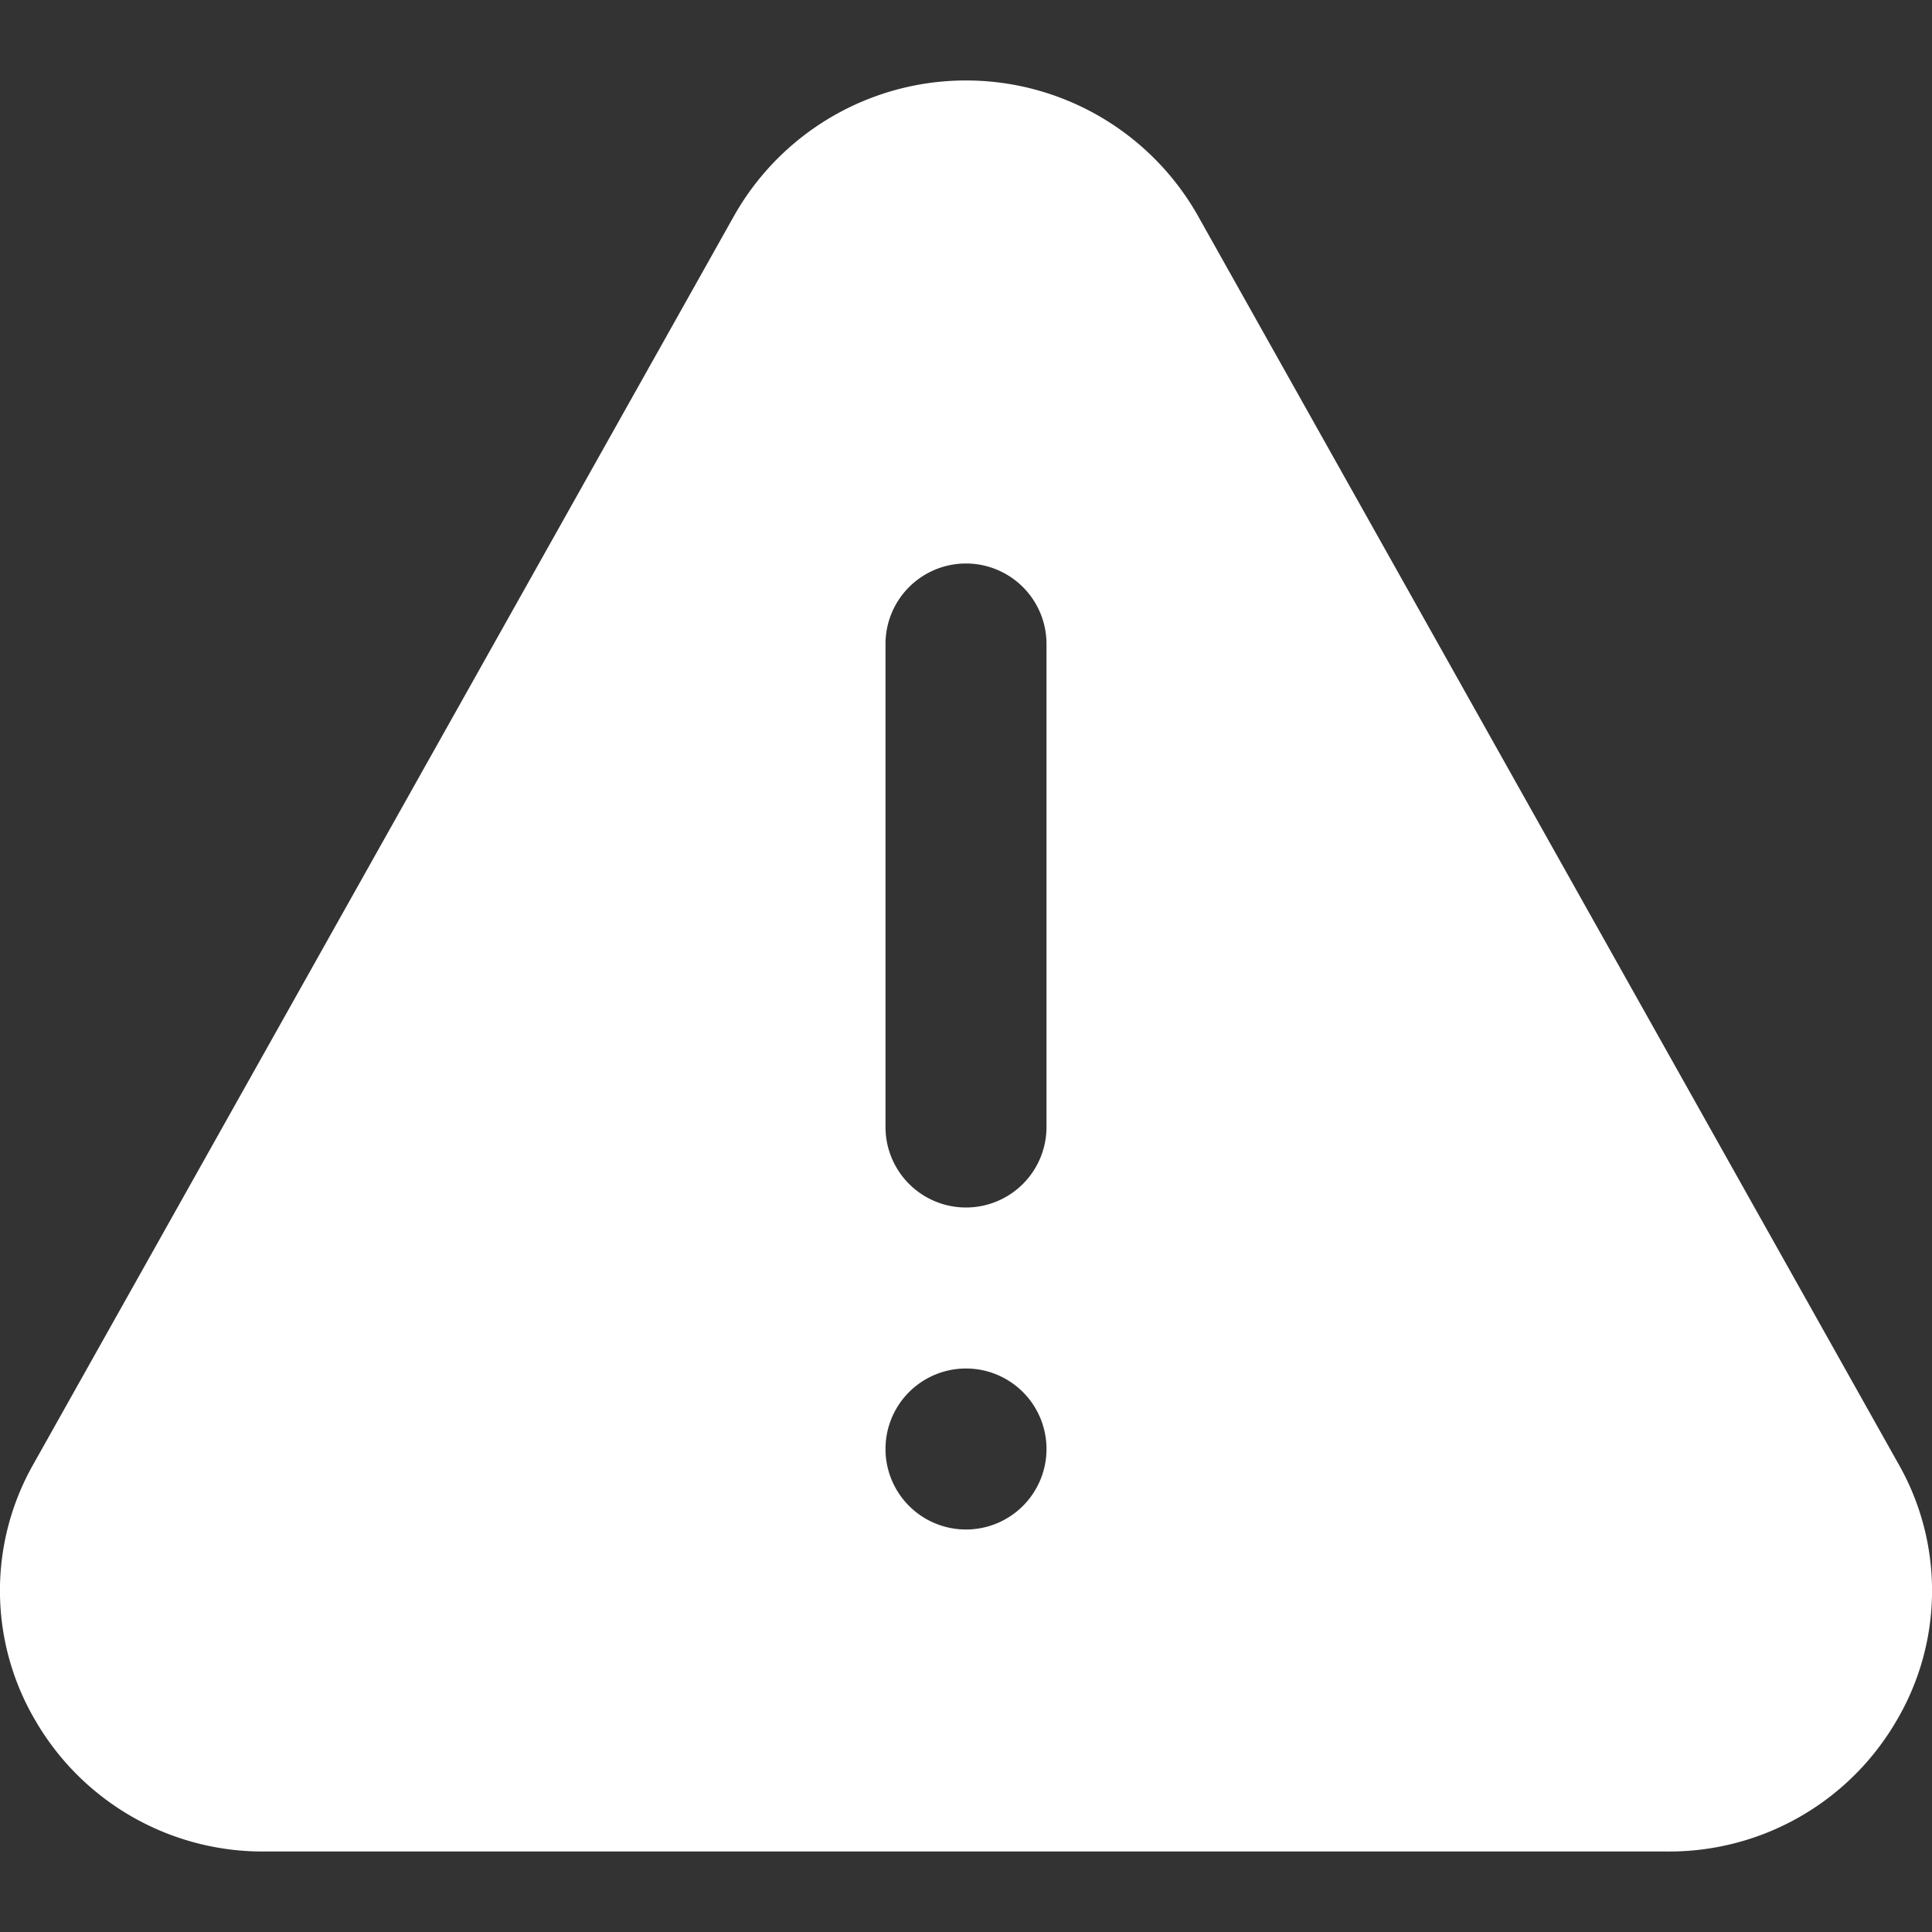  <svg xmlns='http://www.w3.org/2000/svg' fill='#fff' height='24' width='24' data-name='Layer 1' viewBox='0 0 24 24'>
 <rect x="0" y="0" width="24" height="24" fill="#333333" stroke="none"/>
 <path d='M14.876,2.672a3.309,3.309,0,0,0-5.752,0L.414,18.19a3.178,3.178,0,0,0,.029,3.189A3.264,3.264,0,0,0,3.29,23H20.71a3.264,3.264,0,0,0,2.847-1.621,3.178,3.178,0,0,0,.029-3.189ZM12,19a1,1,0,1,1,1-1A1,1,0,0,1,12,19Zm1-5a1,1,0,0,1-2,0V8a1,1,0,0,1,2,0Z'  className='color000000 svgShape'></path></svg>